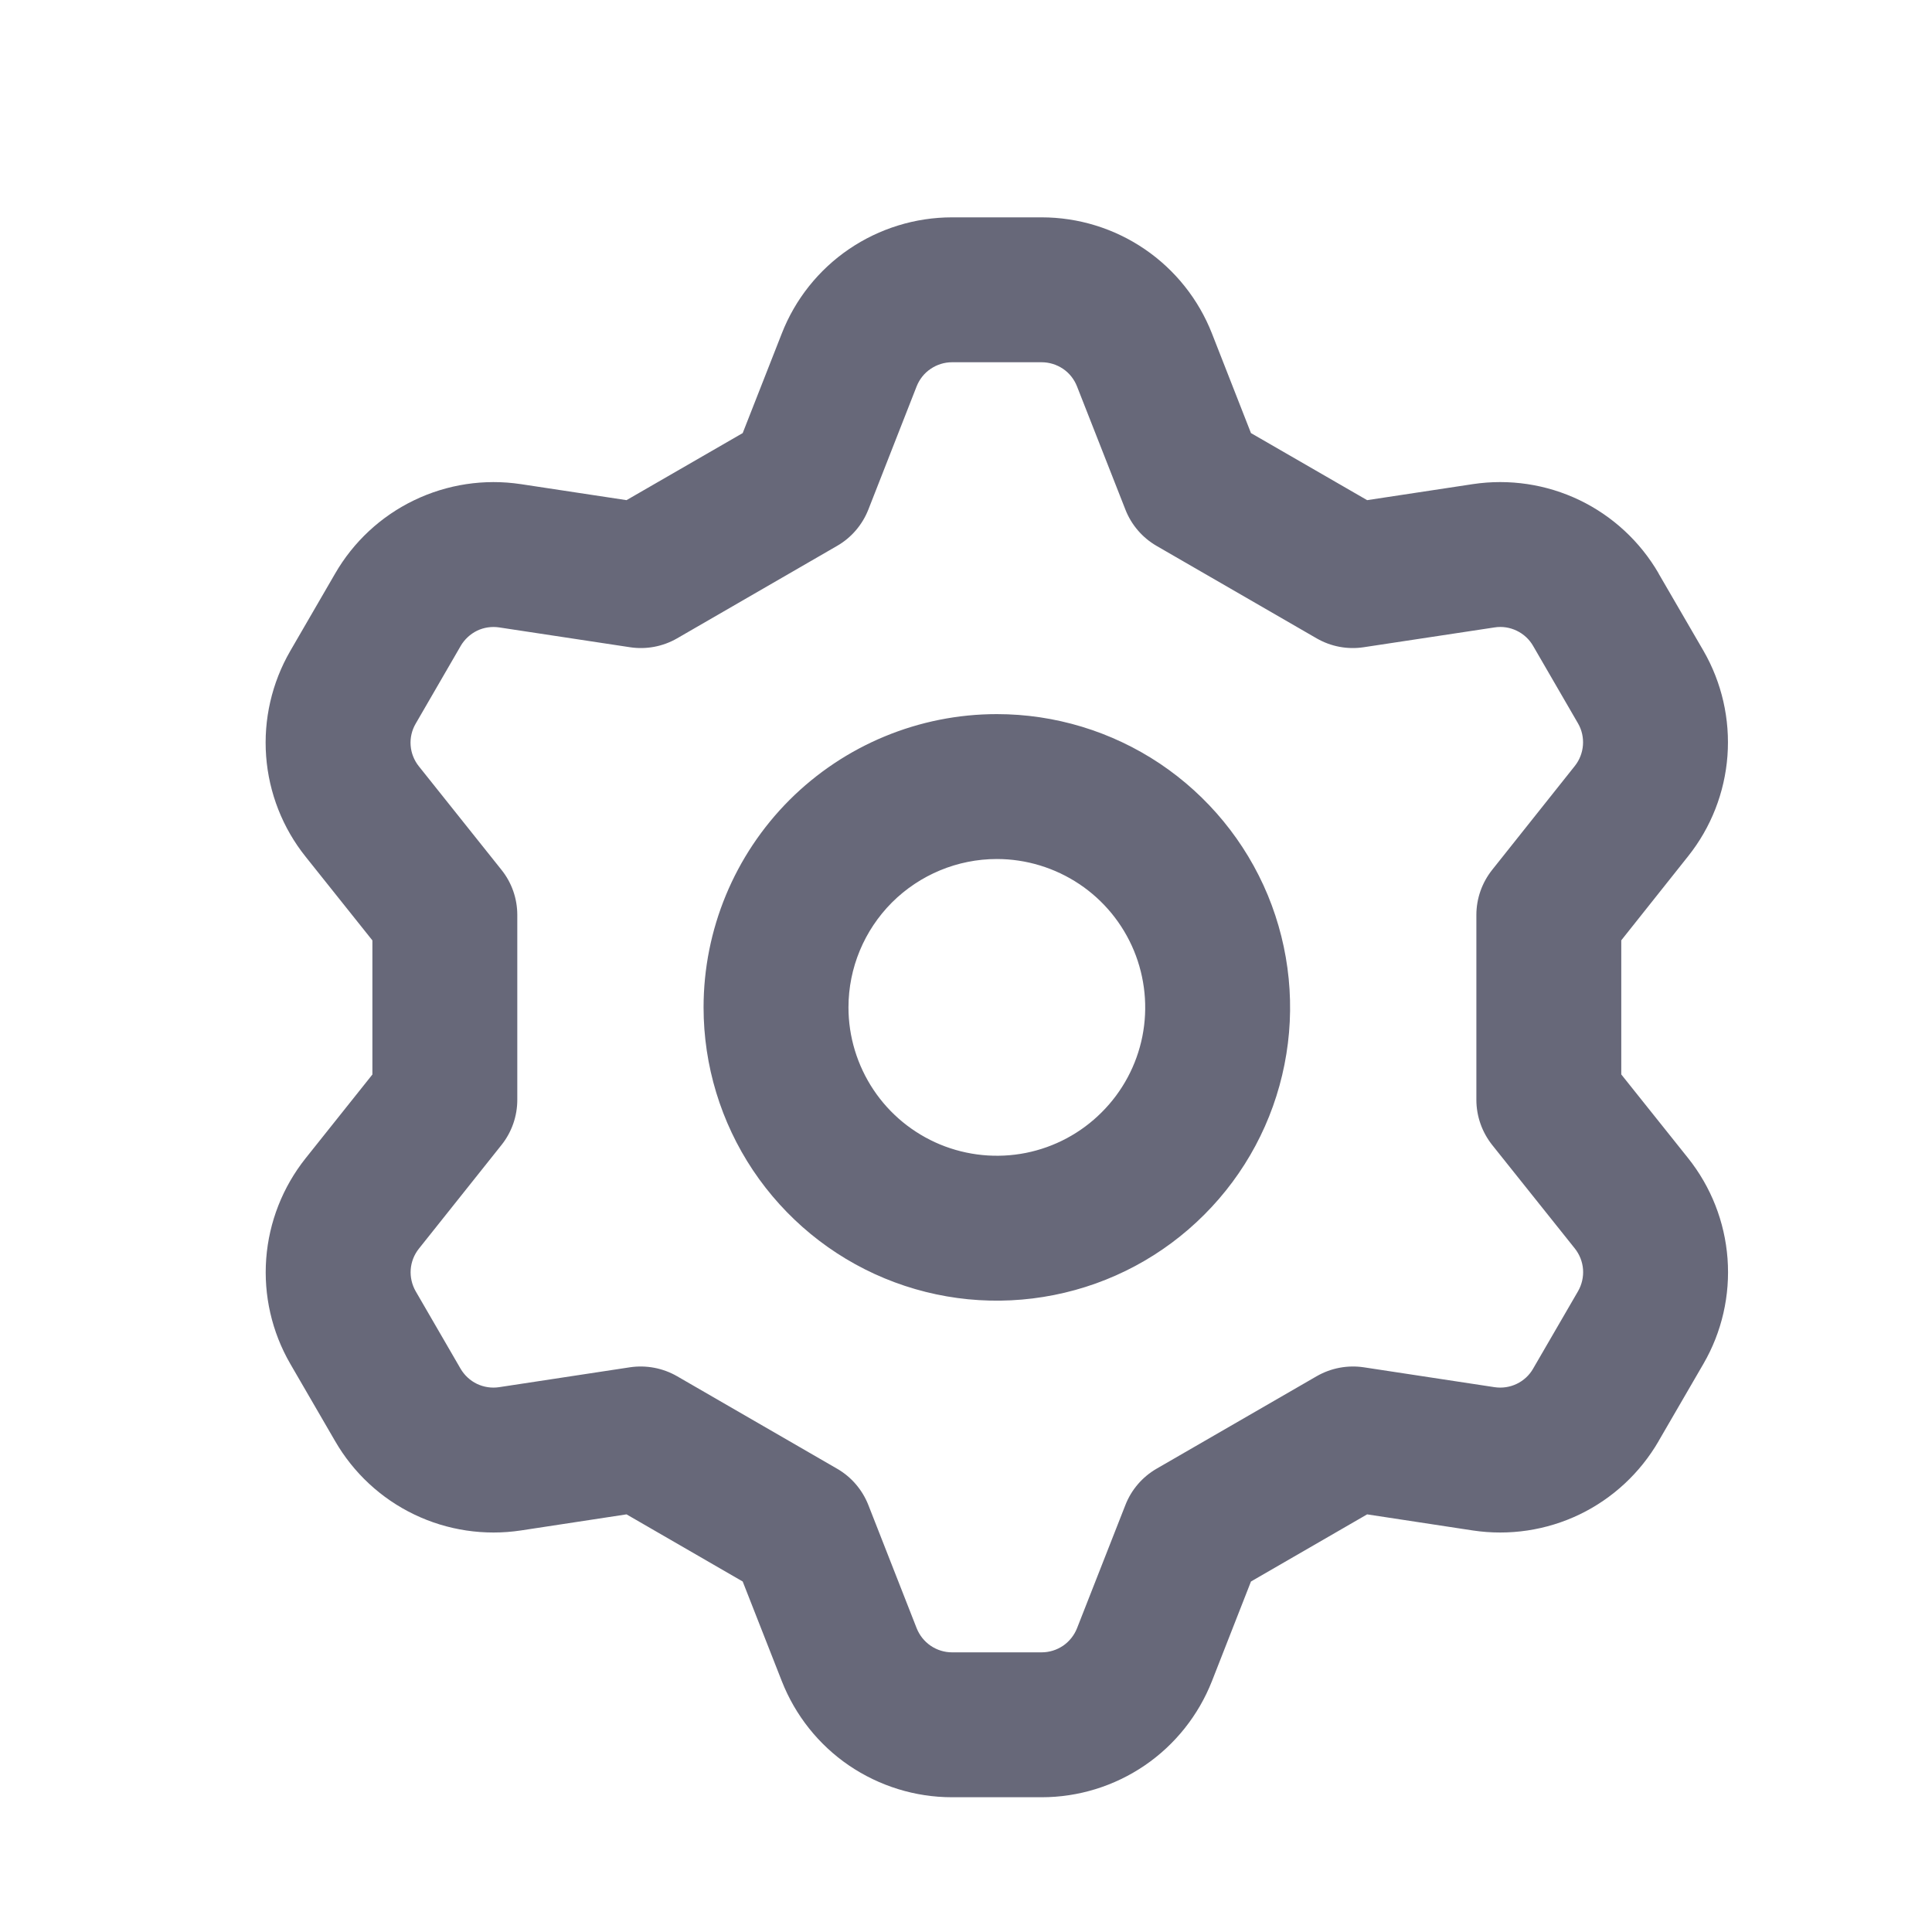     <svg width="24" height="24" viewBox="0 0 24 24" fill="none" xmlns="http://www.w3.org/2000/svg">
        <path fill-rule="evenodd" clip-rule="evenodd" d="M11.826 4.5C11.732 4.5 11.639 4.529 11.561 4.582C11.482 4.635 11.422 4.711 11.387 4.799L10.787 6.33C10.712 6.52 10.576 6.679 10.399 6.781L8.411 7.93C8.234 8.032 8.027 8.071 7.825 8.04L6.201 7.794C6.108 7.78 6.011 7.794 5.926 7.835C5.841 7.877 5.77 7.943 5.722 8.025L5.72 8.029L5.164 8.989C5.116 9.071 5.094 9.165 5.101 9.26C5.108 9.355 5.144 9.445 5.203 9.519L6.229 10.805C6.357 10.964 6.426 11.162 6.426 11.366V13.662C6.426 13.866 6.357 14.064 6.23 14.223L5.204 15.511C5.145 15.585 5.109 15.675 5.102 15.77C5.095 15.864 5.117 15.959 5.164 16.041L5.721 17.002C5.769 17.084 5.84 17.15 5.925 17.191C6.011 17.232 6.107 17.246 6.2 17.232L7.825 16.985C8.027 16.955 8.234 16.994 8.411 17.096L10.399 18.245C10.576 18.347 10.712 18.506 10.787 18.696L11.387 20.226C11.422 20.314 11.482 20.39 11.561 20.444C11.639 20.497 11.732 20.526 11.826 20.526H12.94C13.035 20.526 13.127 20.497 13.206 20.444C13.284 20.39 13.344 20.315 13.379 20.227L13.98 18.696C14.054 18.506 14.191 18.347 14.367 18.245L16.356 17.096C16.533 16.994 16.739 16.955 16.941 16.985L18.566 17.232C18.66 17.246 18.756 17.232 18.841 17.191C18.927 17.15 18.998 17.084 19.045 17.002L19.046 17L19.603 16.04C19.65 15.958 19.672 15.863 19.665 15.768C19.658 15.674 19.622 15.583 19.563 15.509L18.537 14.224C18.41 14.064 18.34 13.866 18.34 13.662V11.366C18.34 11.163 18.409 10.966 18.536 10.806L19.563 9.515C19.622 9.441 19.657 9.35 19.664 9.256C19.671 9.162 19.65 9.067 19.602 8.985L19.045 8.024C18.998 7.942 18.927 7.876 18.841 7.835C18.756 7.794 18.66 7.779 18.566 7.794L16.941 8.04C16.739 8.071 16.533 8.032 16.356 7.93L14.367 6.781C14.191 6.679 14.054 6.52 13.98 6.33L13.379 4.8C13.344 4.711 13.284 4.635 13.206 4.582C13.127 4.529 13.035 4.5 12.94 4.5H11.826ZM10.546 3.095C10.924 2.838 11.37 2.7 11.826 2.7H12.94C13.397 2.7 13.843 2.838 14.22 3.095C14.597 3.352 14.888 3.717 15.055 4.142L15.54 5.38L16.983 6.213L18.296 6.014C18.748 5.946 19.21 6.015 19.622 6.213C20.033 6.411 20.375 6.728 20.604 7.123L20.604 7.125L21.161 8.084C21.389 8.479 21.493 8.935 21.459 9.39C21.425 9.845 21.255 10.28 20.97 10.637L20.14 11.681V13.347L20.969 14.385C21.255 14.743 21.426 15.178 21.46 15.635C21.494 16.091 21.39 16.547 21.16 16.943L20.604 17.901L20.604 17.902C20.375 18.297 20.033 18.615 19.622 18.813C19.21 19.011 18.748 19.08 18.296 19.012L16.983 18.812L15.54 19.646L15.055 20.884C14.888 21.308 14.597 21.674 14.22 21.931C13.843 22.188 13.397 22.326 12.94 22.326H11.826C11.37 22.326 10.924 22.188 10.546 21.931C10.169 21.674 9.879 21.309 9.712 20.884L9.226 19.646L7.783 18.812L6.47 19.012C6.019 19.08 5.556 19.011 5.145 18.813C4.733 18.615 4.391 18.297 4.163 17.902L3.606 16.942C3.377 16.546 3.273 16.091 3.307 15.636C3.341 15.181 3.512 14.746 3.796 14.389L4.626 13.348V11.682L3.797 10.643C3.511 10.286 3.34 9.85 3.306 9.394C3.272 8.938 3.377 8.482 3.606 8.086L4.162 7.127C4.39 6.731 4.732 6.413 5.143 6.215C5.555 6.016 6.017 5.946 6.469 6.014L6.47 6.014L7.783 6.213L9.226 5.38L9.712 4.142C9.878 3.717 10.169 3.352 10.546 3.095ZM9.807 9.938C10.491 9.255 11.417 8.871 12.383 8.871C13.104 8.871 13.808 9.085 14.407 9.485C15.006 9.886 15.473 10.455 15.749 11.12C16.024 11.786 16.097 12.518 15.956 13.225C15.816 13.932 15.469 14.581 14.959 15.09C14.45 15.6 13.801 15.947 13.094 16.087C12.387 16.228 11.655 16.156 10.989 15.88C10.323 15.604 9.755 15.137 9.354 14.538C8.954 13.939 8.74 13.235 8.74 12.514C8.74 11.548 9.124 10.622 9.807 9.938ZM12.383 10.671C11.895 10.671 11.426 10.866 11.08 11.211C10.735 11.557 10.54 12.025 10.54 12.514C10.54 12.879 10.649 13.235 10.851 13.538C11.053 13.841 11.341 14.077 11.678 14.217C12.015 14.356 12.385 14.393 12.743 14.322C13.1 14.251 13.429 14.075 13.686 13.817C13.944 13.56 14.12 13.231 14.191 12.874C14.262 12.516 14.225 12.146 14.086 11.809C13.946 11.472 13.71 11.184 13.407 10.982C13.104 10.78 12.748 10.671 12.383 10.671Z" fill="#676879"/>
        </svg>
